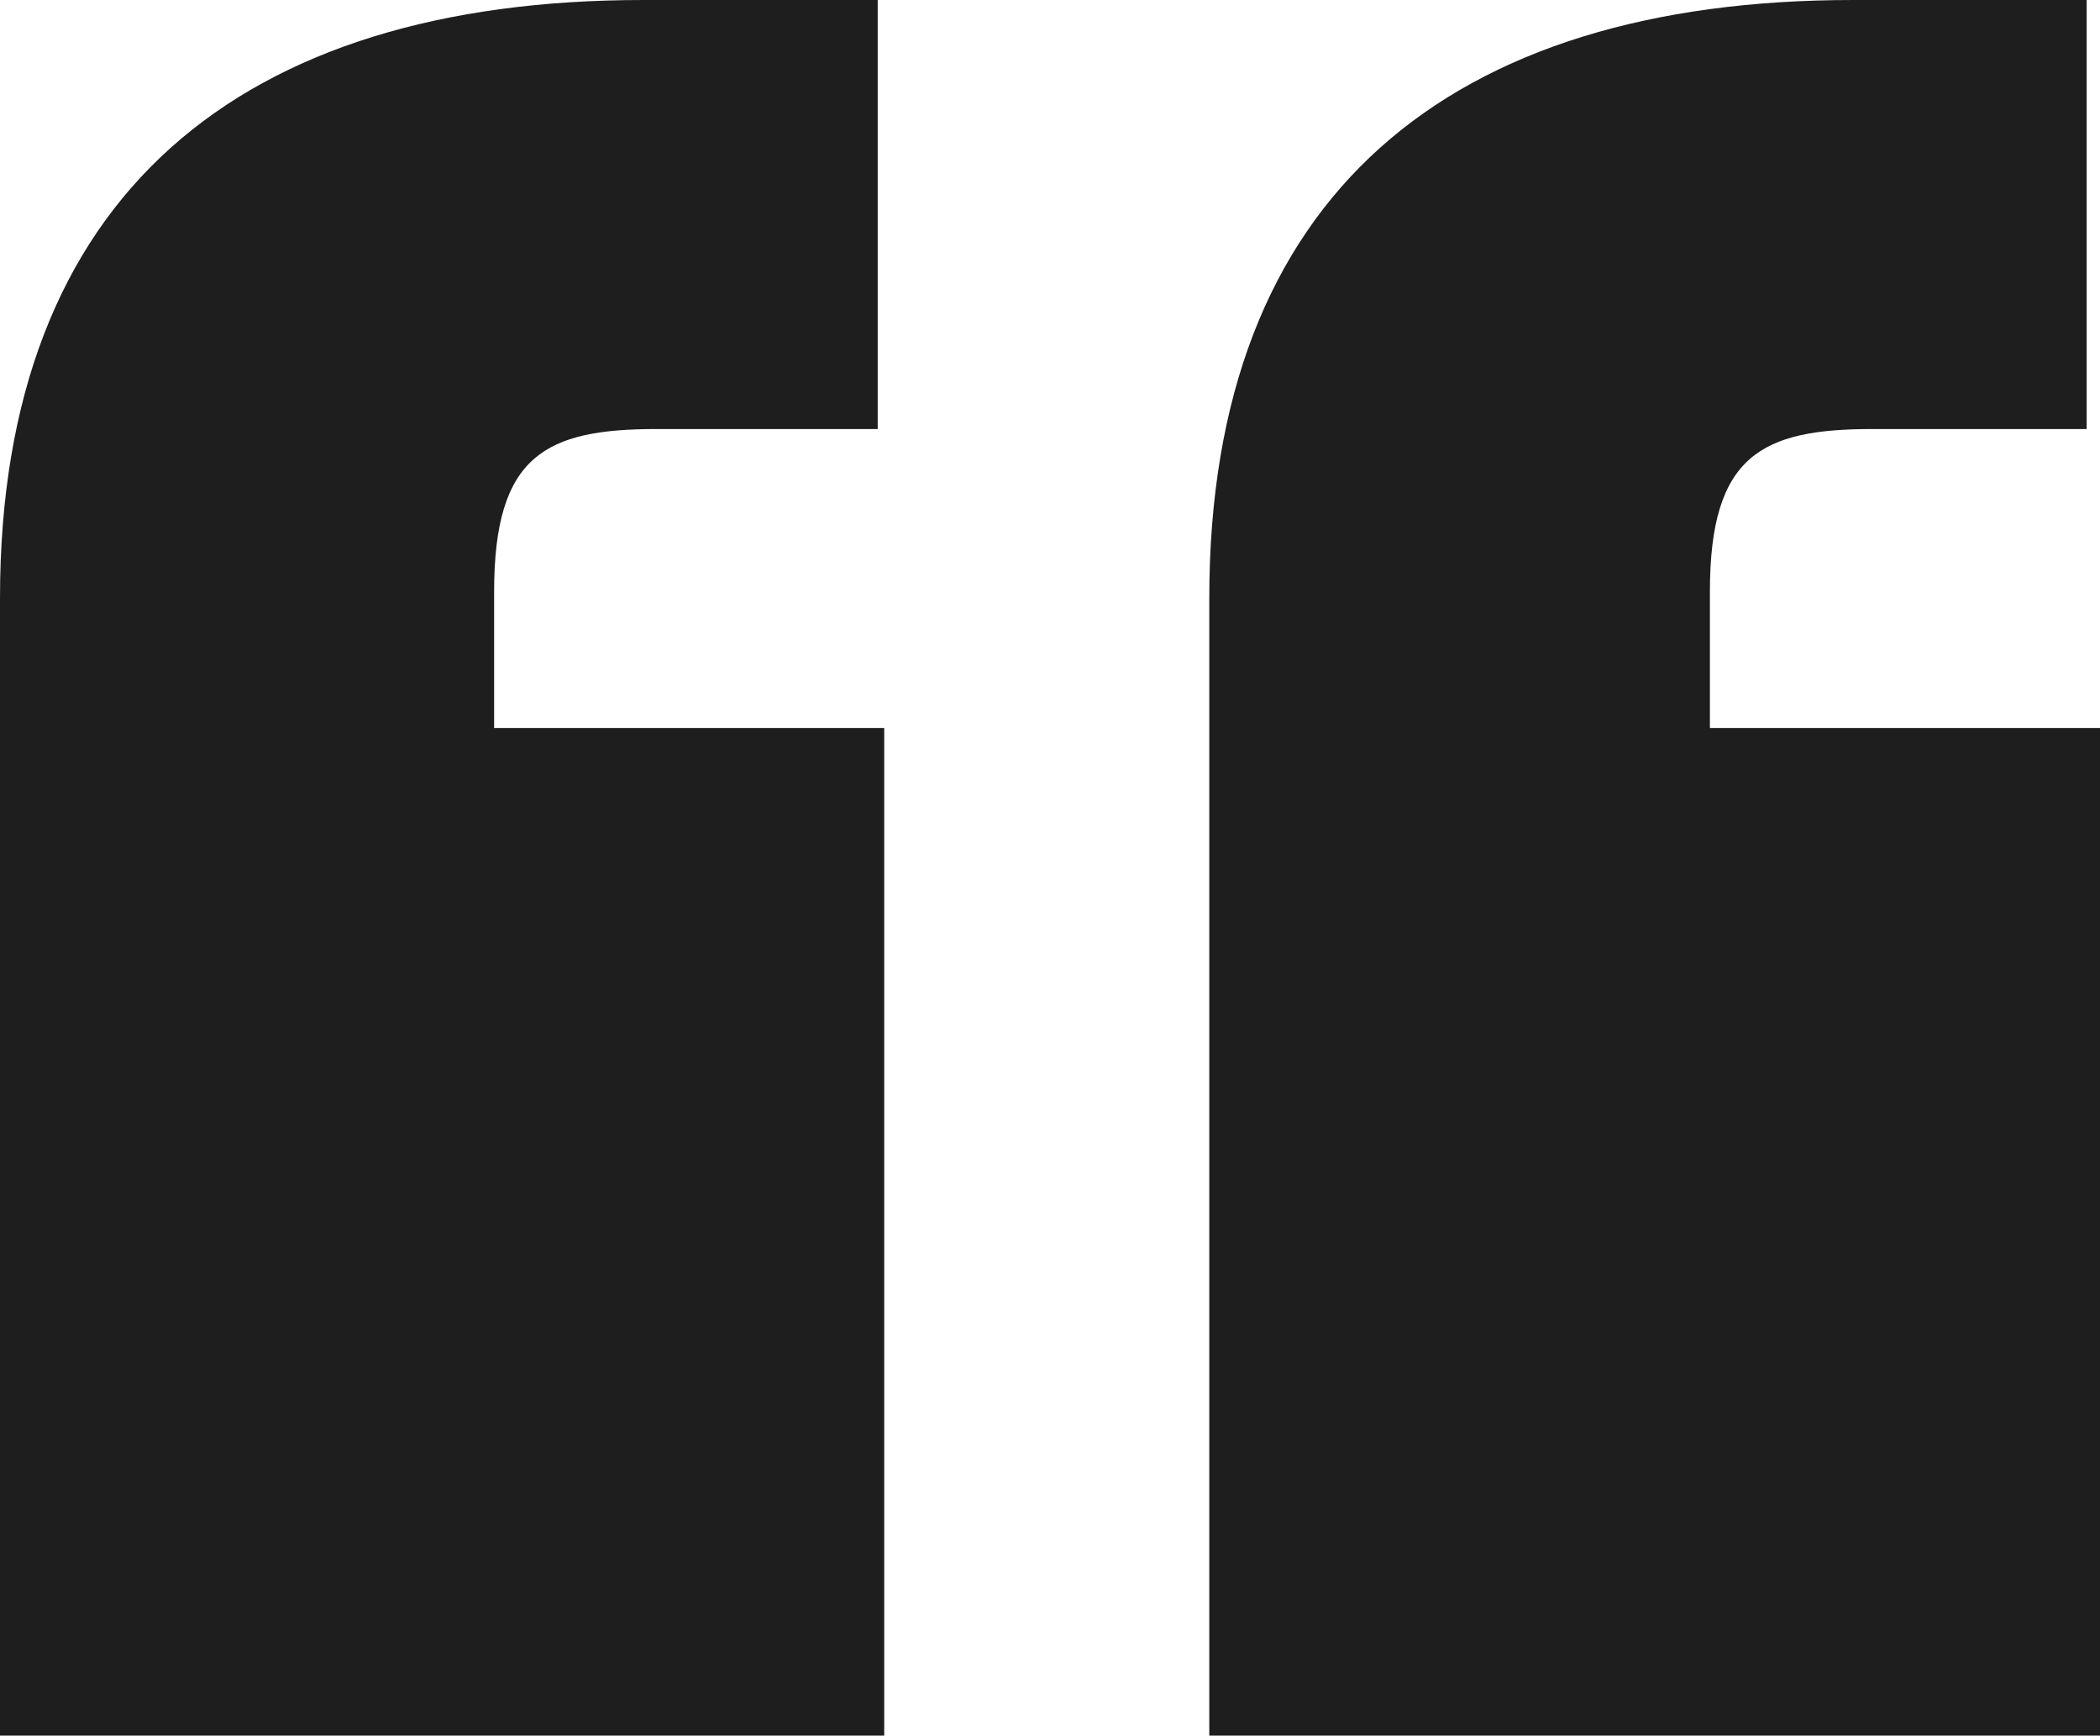 <svg width="64.6" height="53.4" viewBox="0 0 64.6 53.4" fill="none" xmlns="http://www.w3.org/2000/svg" xmlns:xlink="http://www.w3.org/1999/xlink">
	<desc>
			Created with Pixso.
	</desc>
	<defs/>
	<path id="“" d="M0 18.4C0 6 7.4 -1.53e-5 19.79 -1.53e-5L27 -1.53e-5L27 13.2L20.2 13.2C16.79 13.2 15.2 14 15.2 18.2L15.2 22.4L27.2 22.4L27.2 53.4L0 53.4L0 18.4ZM37.2 18.4C37.2 6 44.6 -1.53e-5 57 -1.53e-5L64.19 -1.53e-5L64.19 13.2L57.6 13.2C54.2 13.2 52.6 14 52.6 18.2L52.6 22.4L64.6 22.4L64.6 53.4L37.2 53.4L37.2 18.4Z" fill="#1E1E1E" fill-opacity="1" fill-rule="evenodd"/>
</svg>
